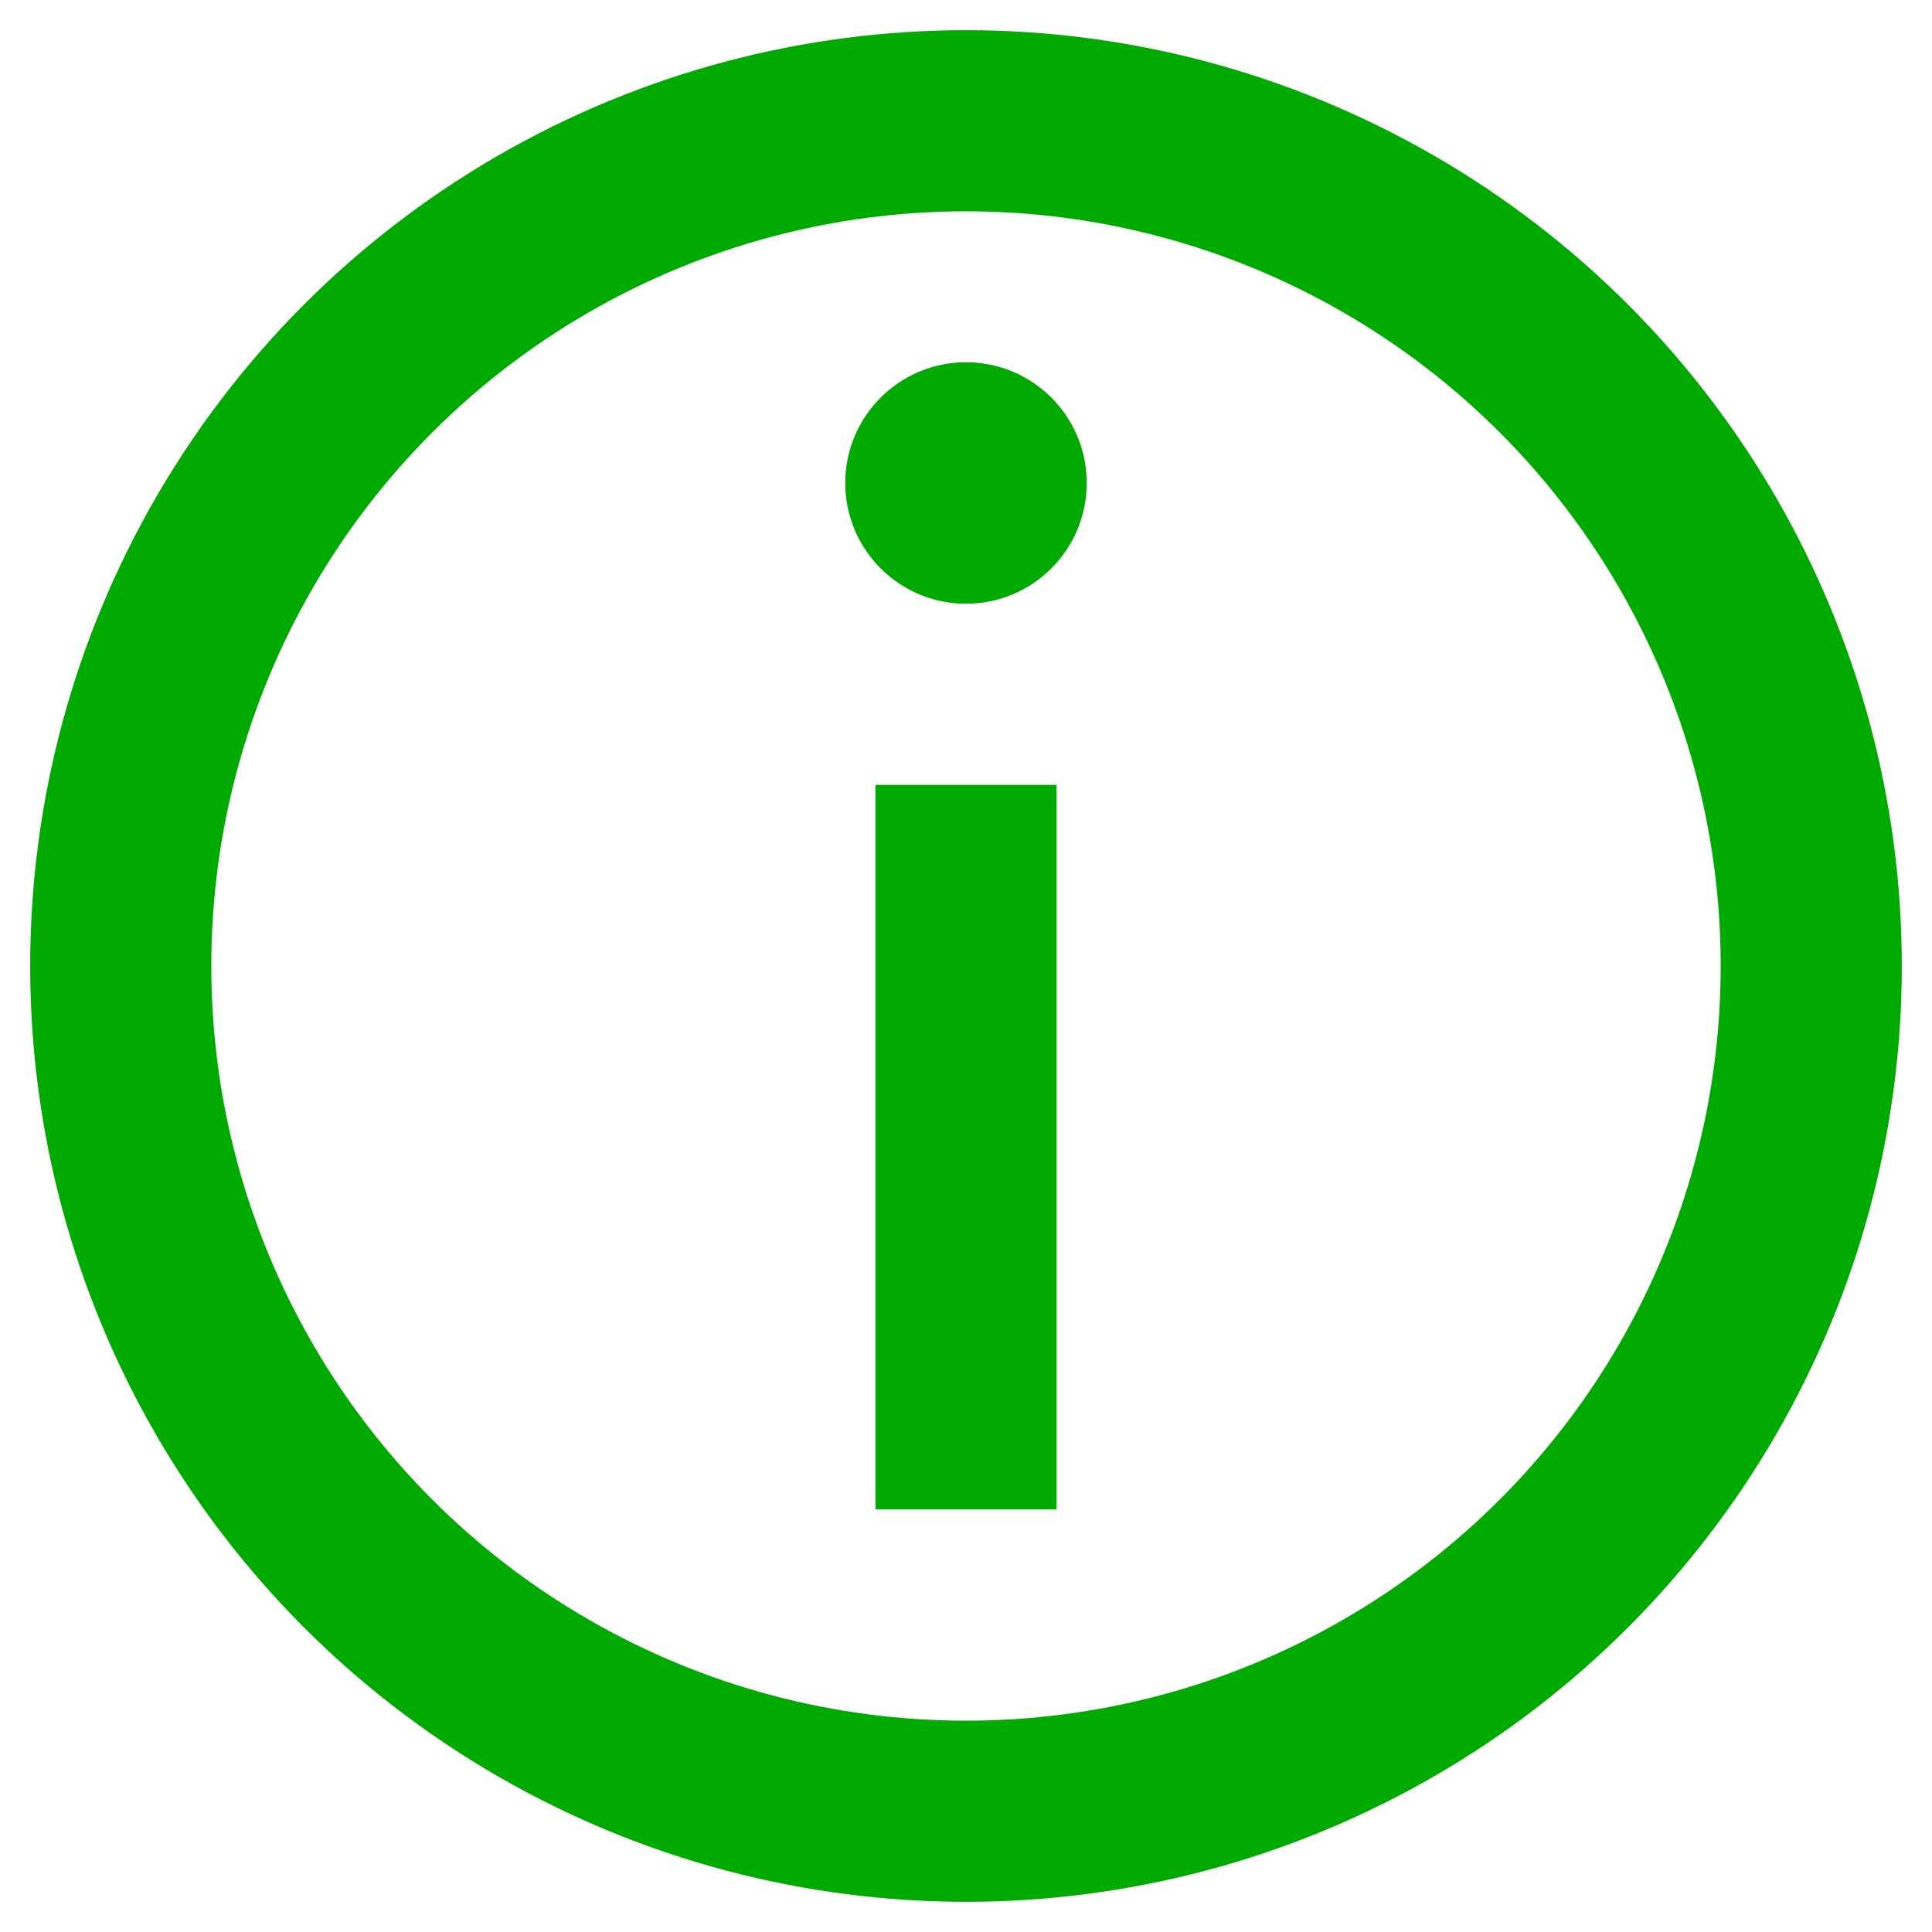 <svg width="1em" height="1em" viewBox="0 0 32 32" xmlns="http://www.w3.org/2000/svg" xmlns:xlink="http://www.w3.org/1999/xlink">
    <circle cx="16" cy="16" r="14" style="stroke:#0a0;stroke-width:3;fill:none"/>
    <polyline points="16,25 16,13" style="stroke:#0a0;stroke-width:3;fill:none"/>
    <circle cx="16" cy="8" r="2" style="fill:#0a0"/>
</svg>